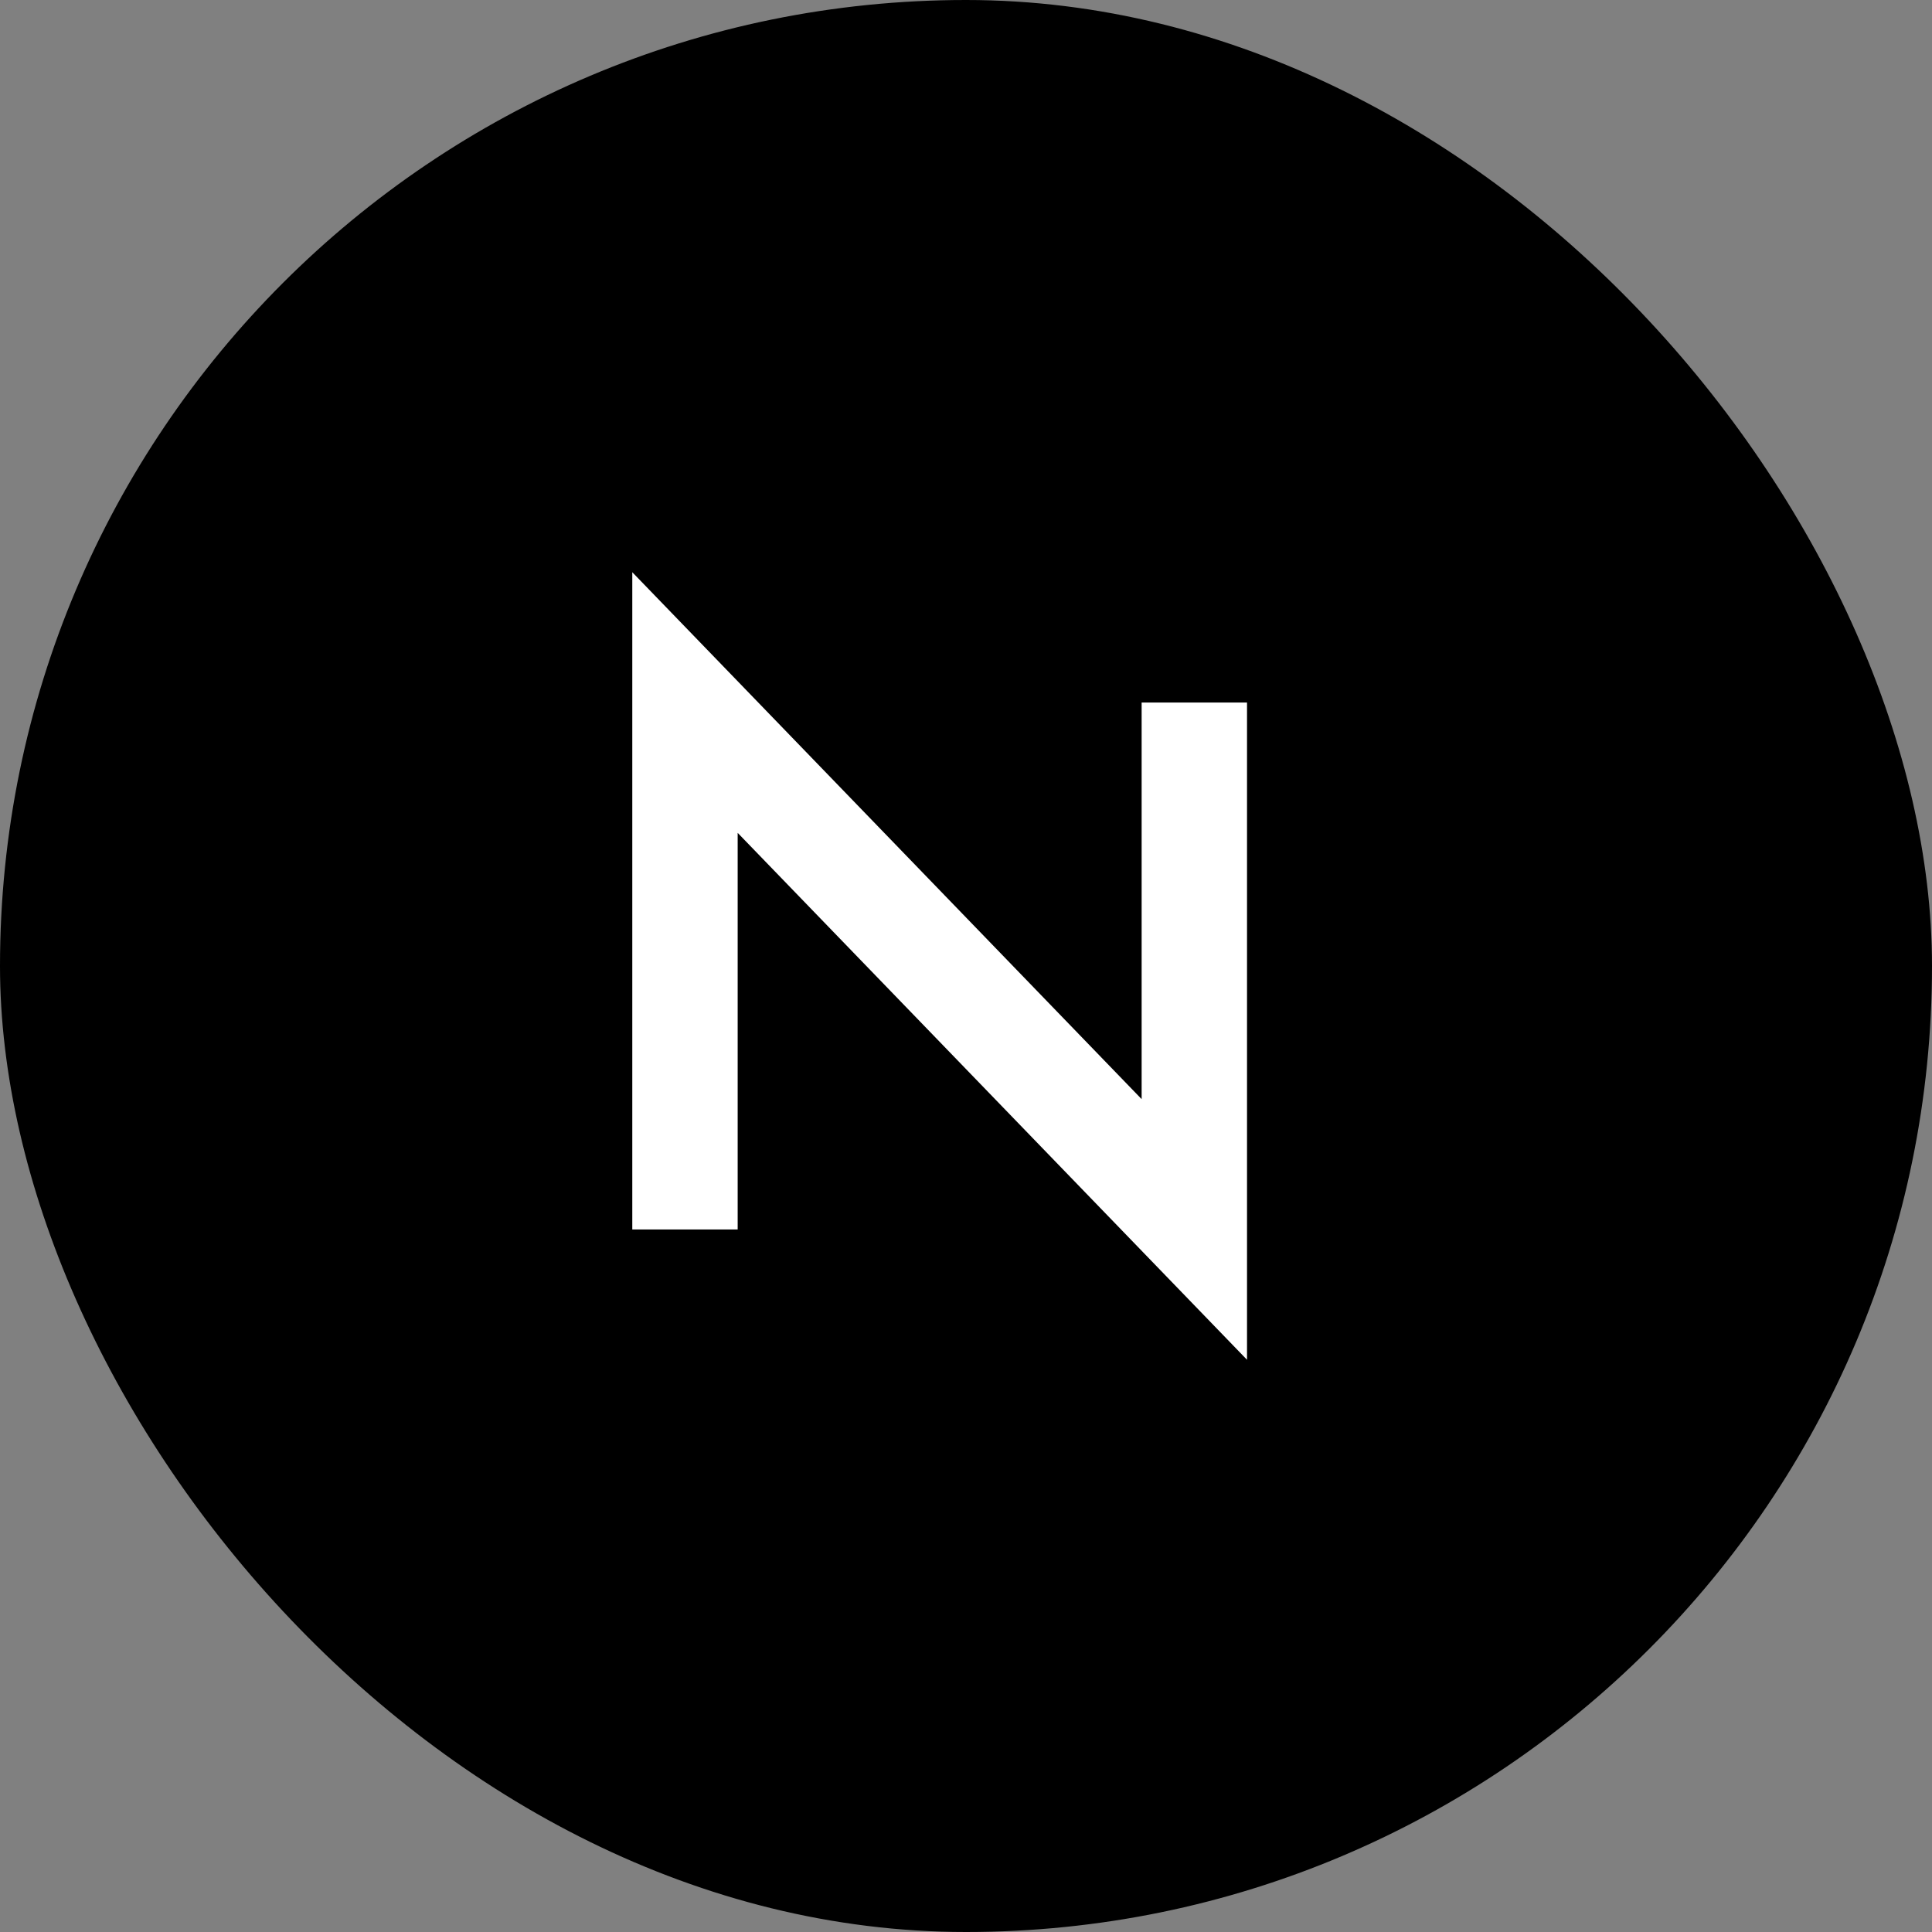 <svg width="55" height="55" viewBox="0 0 55 55" fill="none" xmlns="http://www.w3.org/2000/svg">
  <rect x="0" y="0" width="55" height="55" fill="#808080" stroke="none"/>
  <rect width="55" height="55" rx="27.5" fill="black"/>
  <path d="M19.5 35V20L34 35V20" stroke="white" stroke-width="3"/>
</svg>

